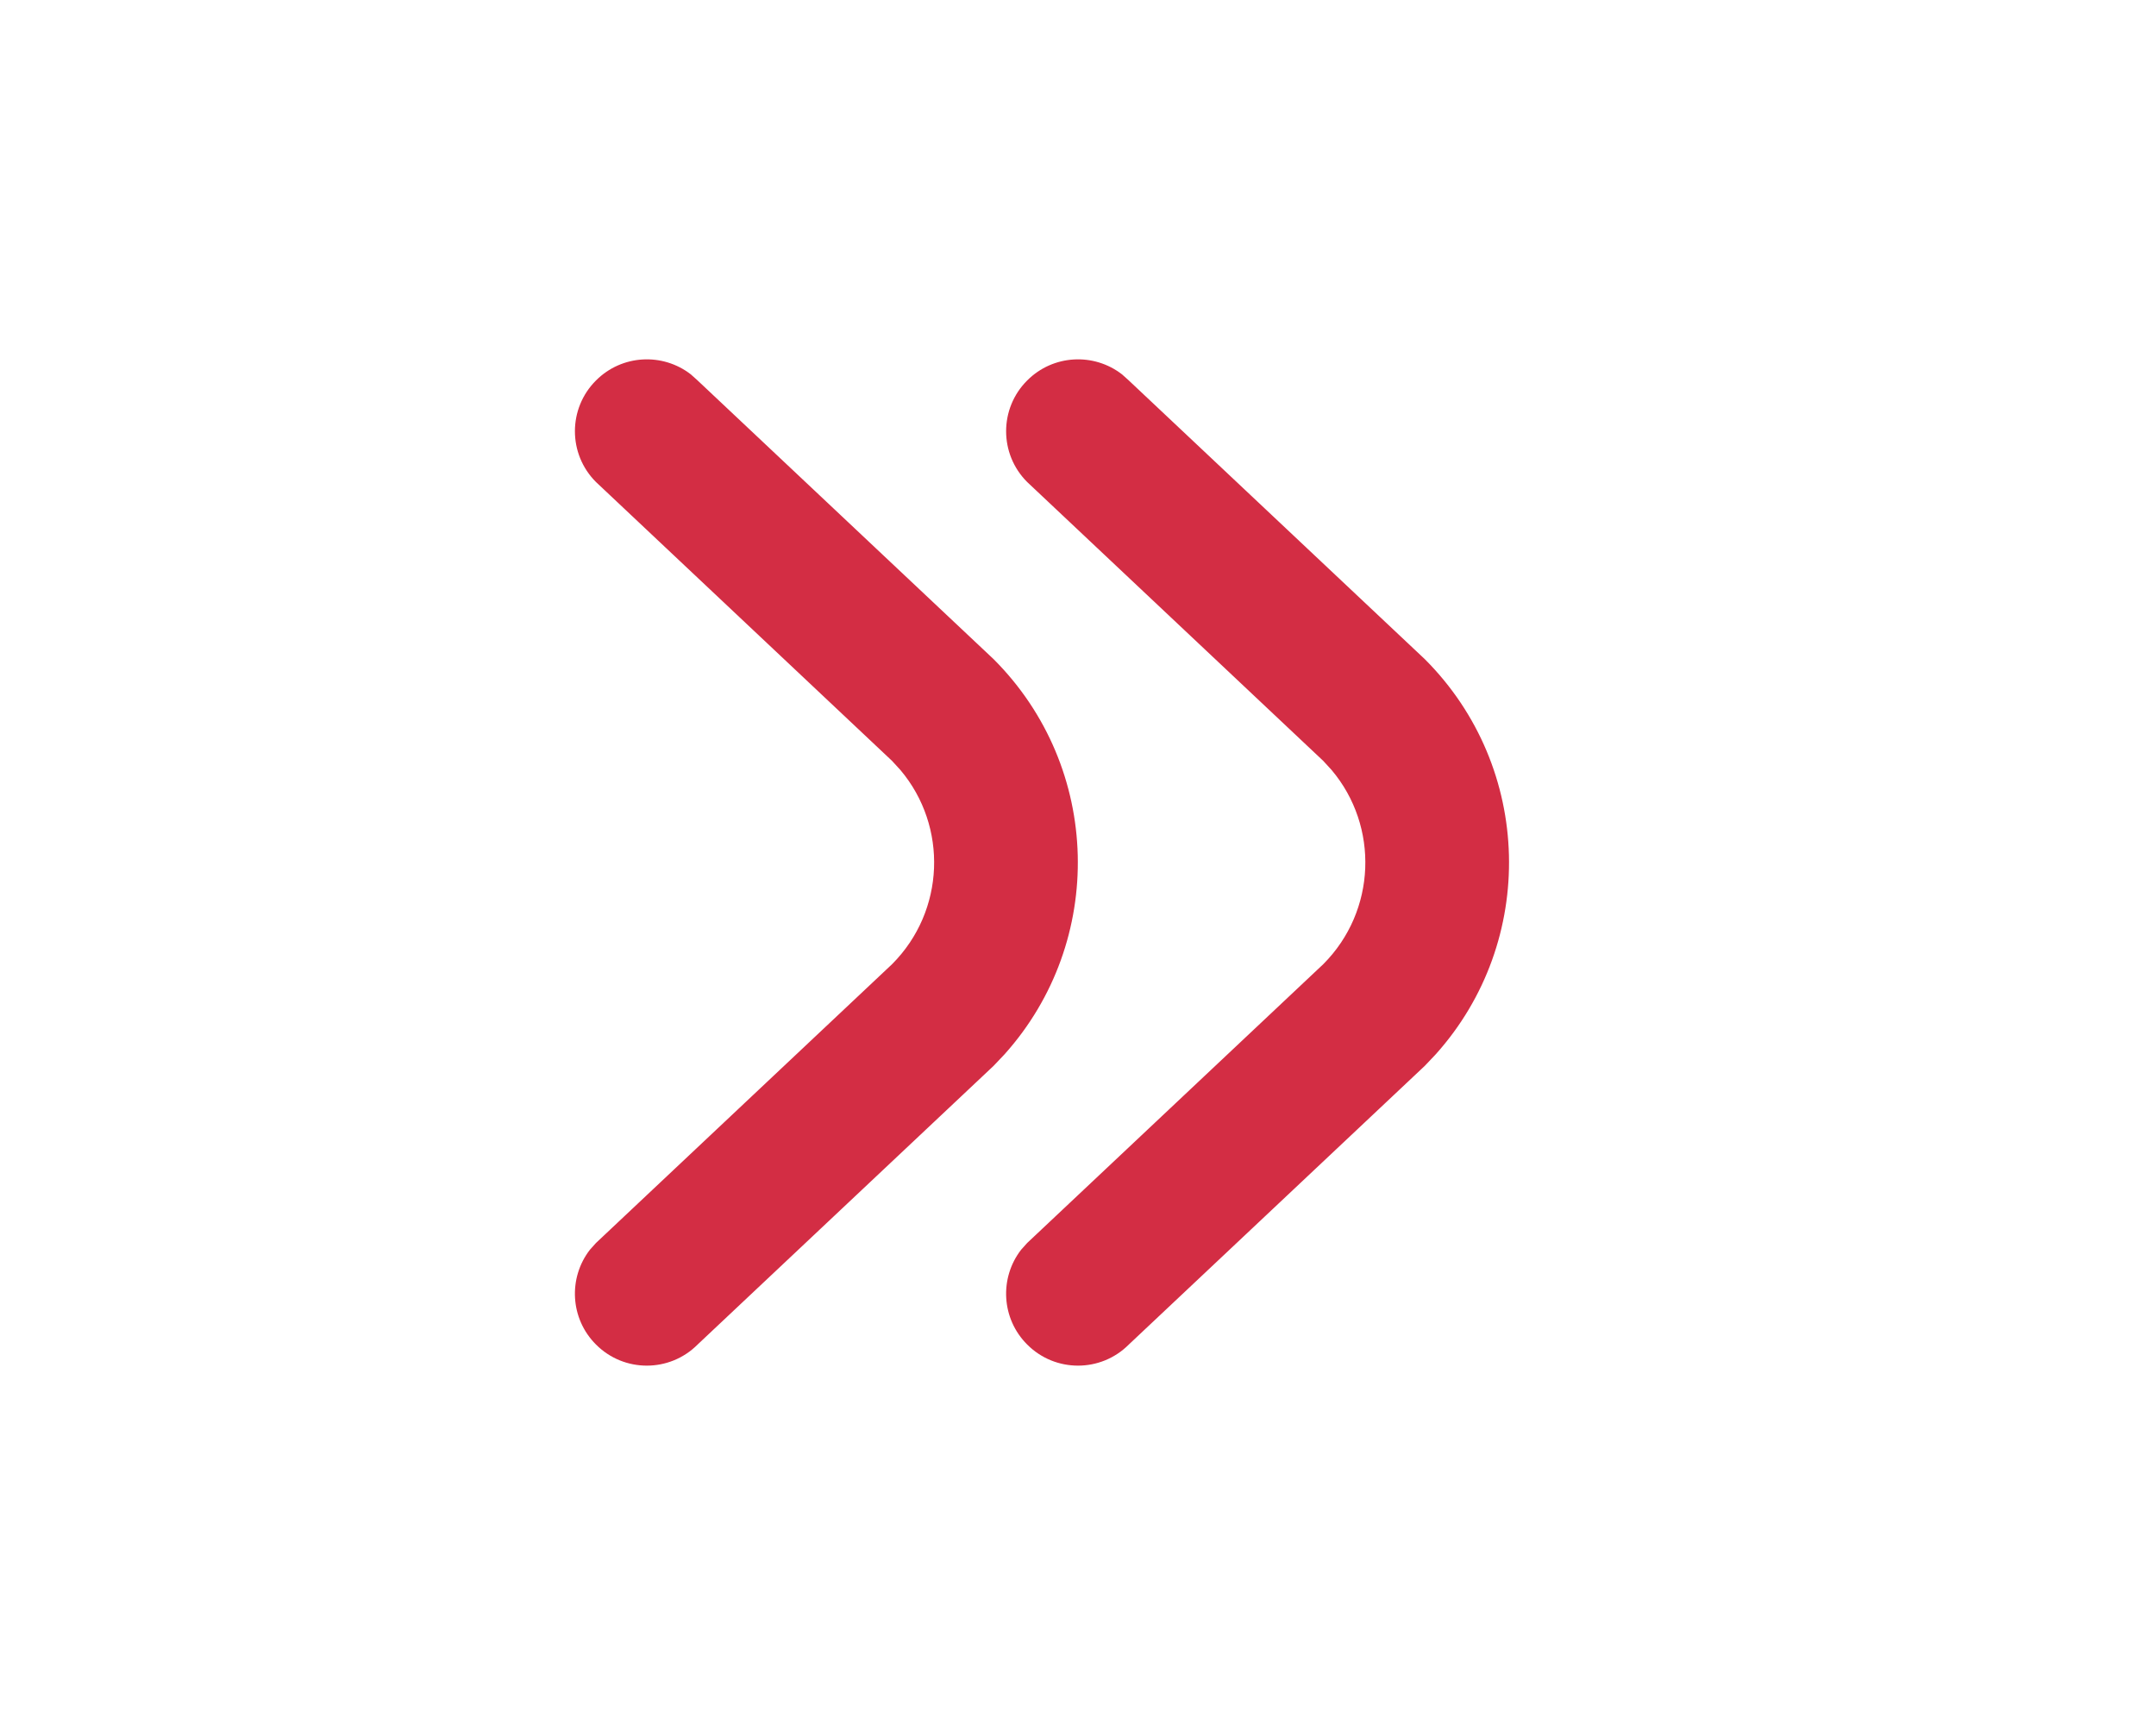 <svg width="25" height="20" viewBox="0 0 25 20" fill="none" xmlns="http://www.w3.org/2000/svg">
<path fill-rule="evenodd" clip-rule="evenodd" d="M16.522 7.643C17.78 8.901 17.822 10.916 16.648 12.224L16.522 12.357L13.089 15.589C12.764 15.915 12.236 15.915 11.911 15.589C11.61 15.289 11.587 14.816 11.841 14.489L11.911 14.411L15.344 11.179C15.96 10.562 15.993 9.582 15.441 8.928L15.344 8.822L11.911 5.589C11.585 5.264 11.585 4.736 11.911 4.411C12.211 4.11 12.684 4.087 13.011 4.341L13.089 4.411L16.522 7.643Z" fill="#D32D44"/>
<path fill-rule="evenodd" clip-rule="evenodd" d="M11.522 7.643C12.78 8.901 12.822 10.916 11.648 12.224L11.522 12.357L8.089 15.589C7.764 15.915 7.236 15.915 6.911 15.589C6.61 15.289 6.587 14.816 6.841 14.489L6.911 14.411L10.344 11.179C10.96 10.562 10.993 9.582 10.441 8.928L10.344 8.822L6.911 5.589C6.585 5.264 6.585 4.736 6.911 4.411C7.211 4.11 7.684 4.087 8.011 4.341L8.089 4.411L11.522 7.643Z" fill="#D32D44"/>
</svg>
